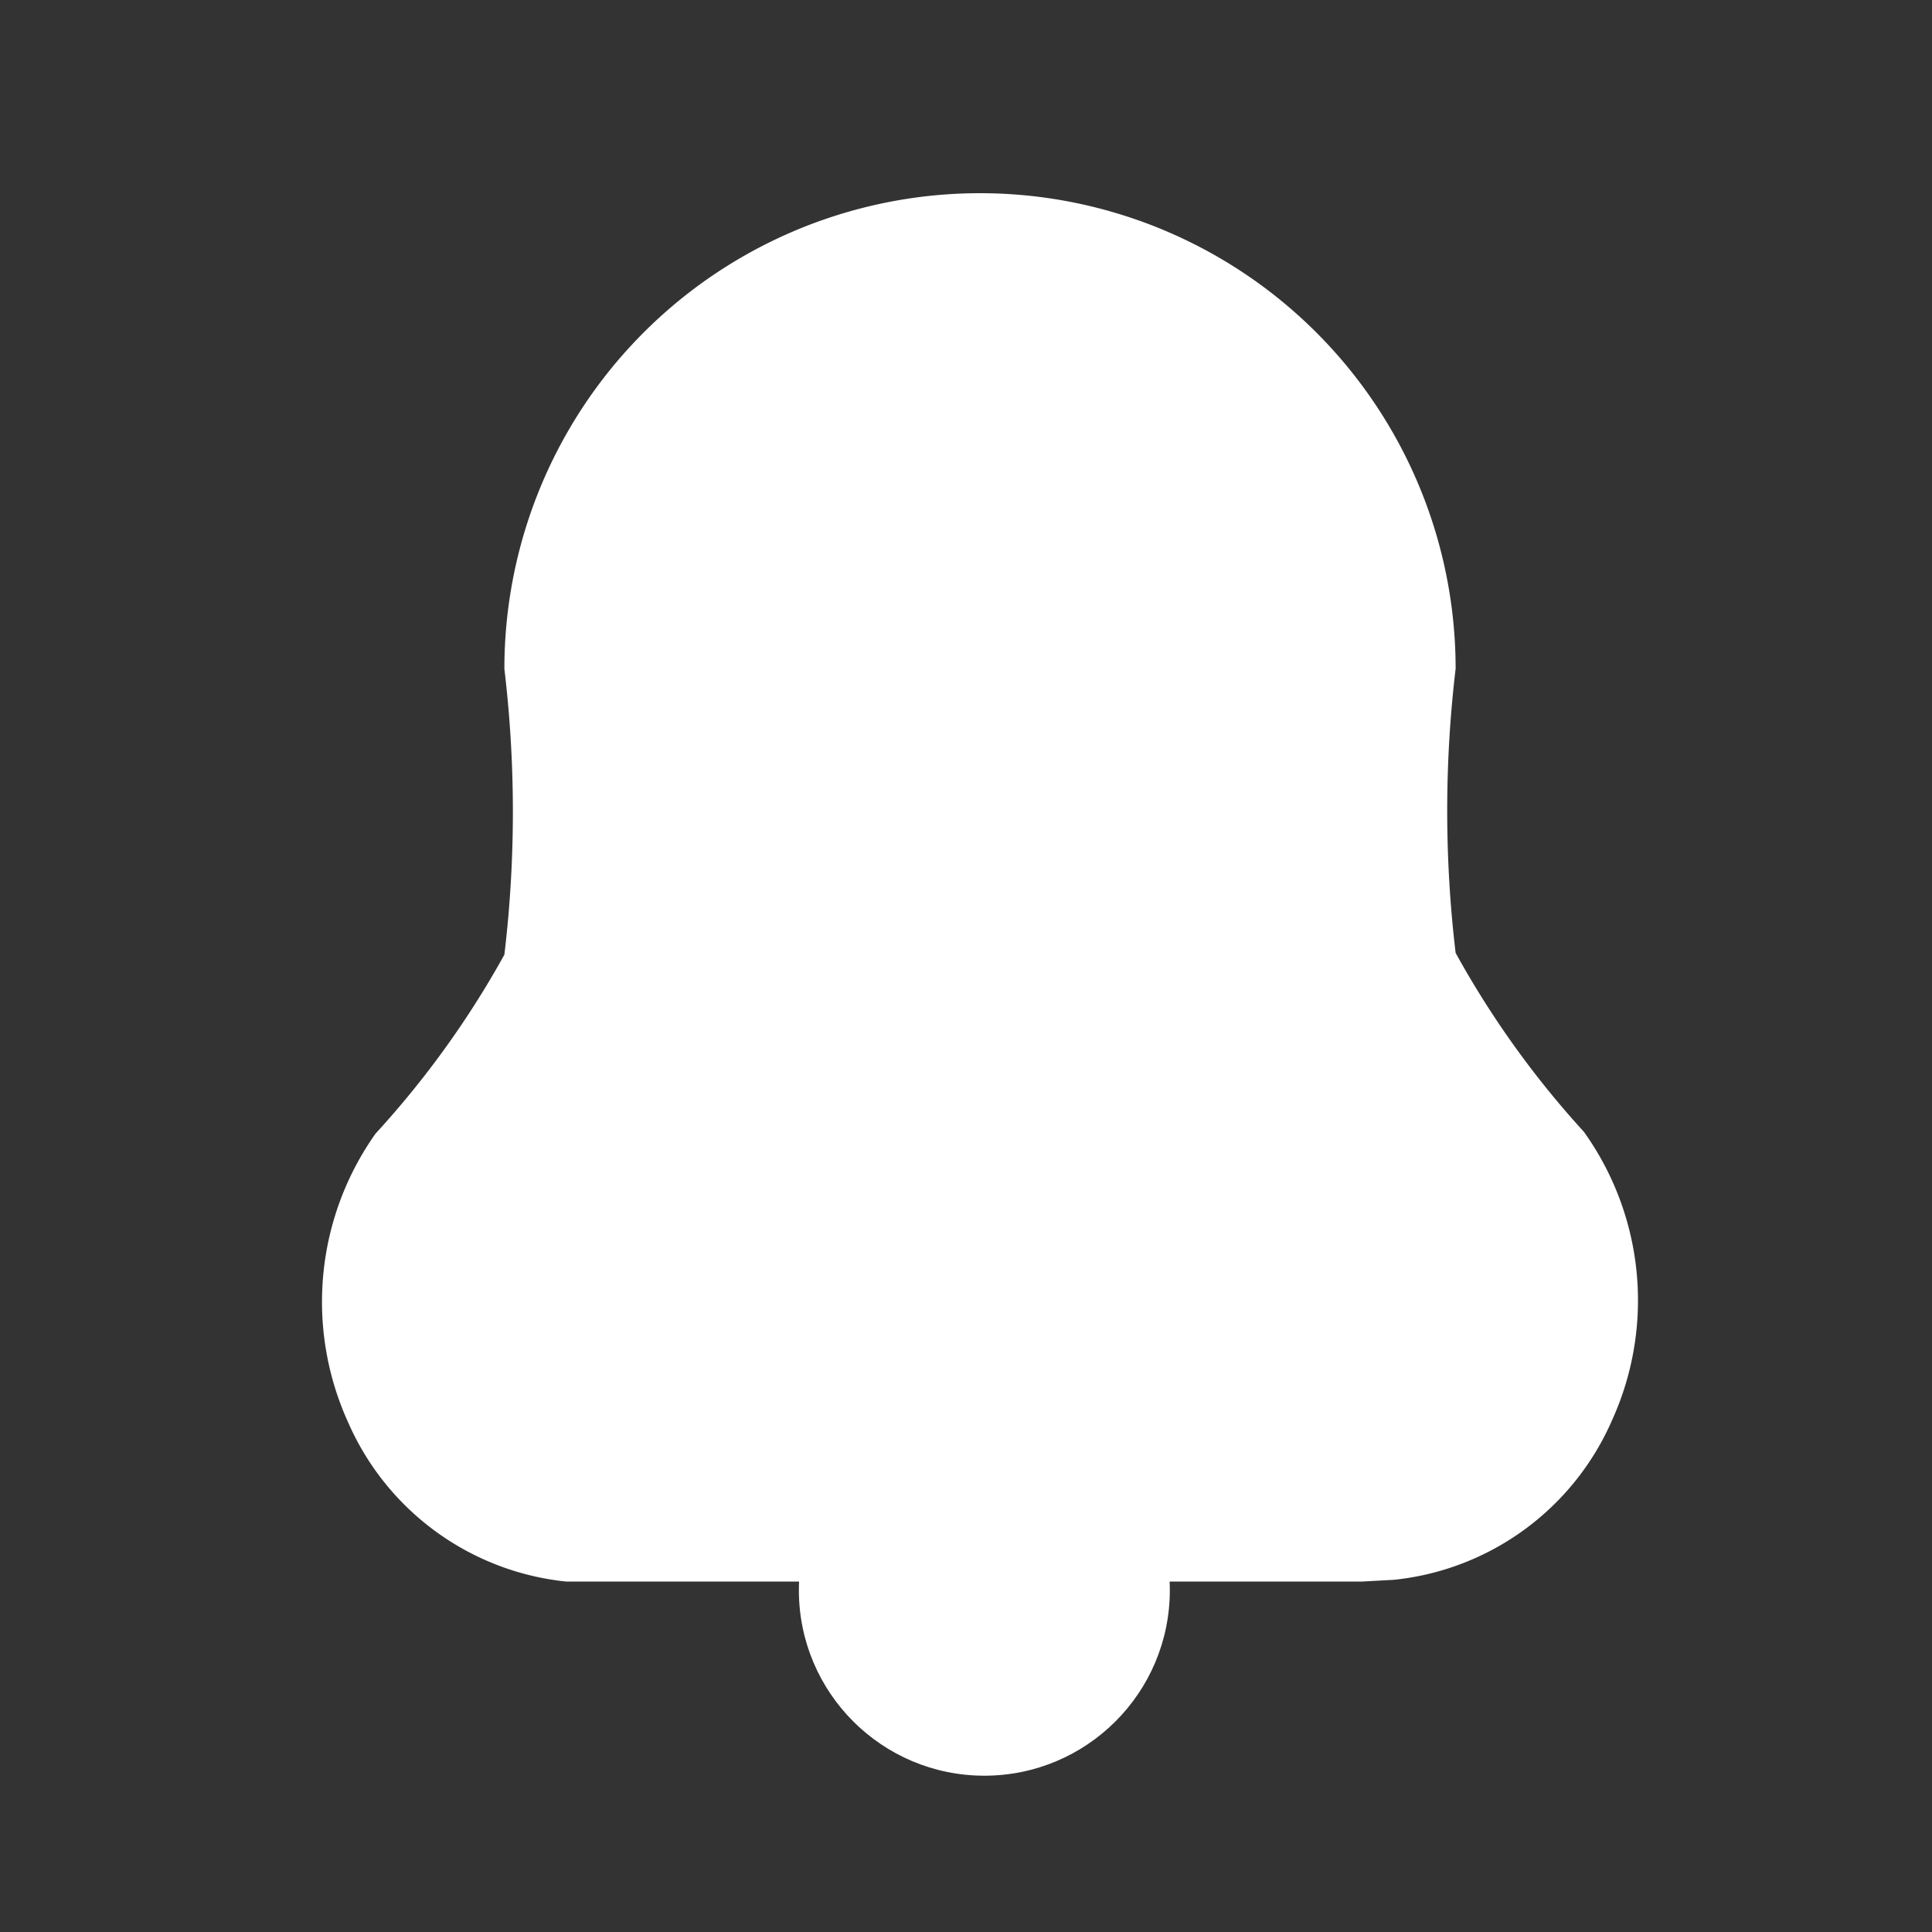 <svg xmlns="http://www.w3.org/2000/svg" width="30" height="30" viewBox="0 0 30 30">
    <rect x="0" y="0" width="30" height="30" fill="#333333" stroke="none"/>
    <defs>
        <style>
            .cls-1{fill:none}.cls-2{fill:#fff}
        </style>
    </defs>
    <g id="Group_18525" transform="translate(4517 -3949)">
        <g id="Group_12084" transform="translate(-4552 3471)">
            <path id="bound" d="M0 0H30V30H0z" class="cls-1" transform="translate(35 478)"/>
            <g id="Group_11738" transform="translate(35.804 478.745)">
                <path id="Rectangle_3659" d="M0 0H26V26H0z" class="cls-1" transform="translate(1.196 1.255)"/>
                <g id="Group_12085" transform="translate(4.196 2.255)">
                    <circle id="Ellipse_646" cx="2.88" cy="2.88" r="2.88" class="cls-2" transform="translate(7.405 18.813)"/>
                    <path id="Path_2860" d="M-316.526 151.472h-12.366a4.162 4.162 0 0 1-3.385-2.478 4.518 4.518 0 0 1 .429-4.478 14.447 14.447 0 0 0 2-2.778 18.735 18.735 0 0 0 0-4.438 7.385 7.385 0 0 1 7.384-7.386 7.385 7.385 0 0 1 7.387 7.384 18.677 18.677 0 0 0 0 4.413 14.467 14.467 0 0 0 1.992 2.778 4.5 4.5 0 0 1 .437 4.478 4.163 4.163 0 0 1-3.385 2.478z" class="cls-2" transform="translate(332.68 -129.914)"/>
                </g>
            </g>
        </g>
    </g>
</svg>

